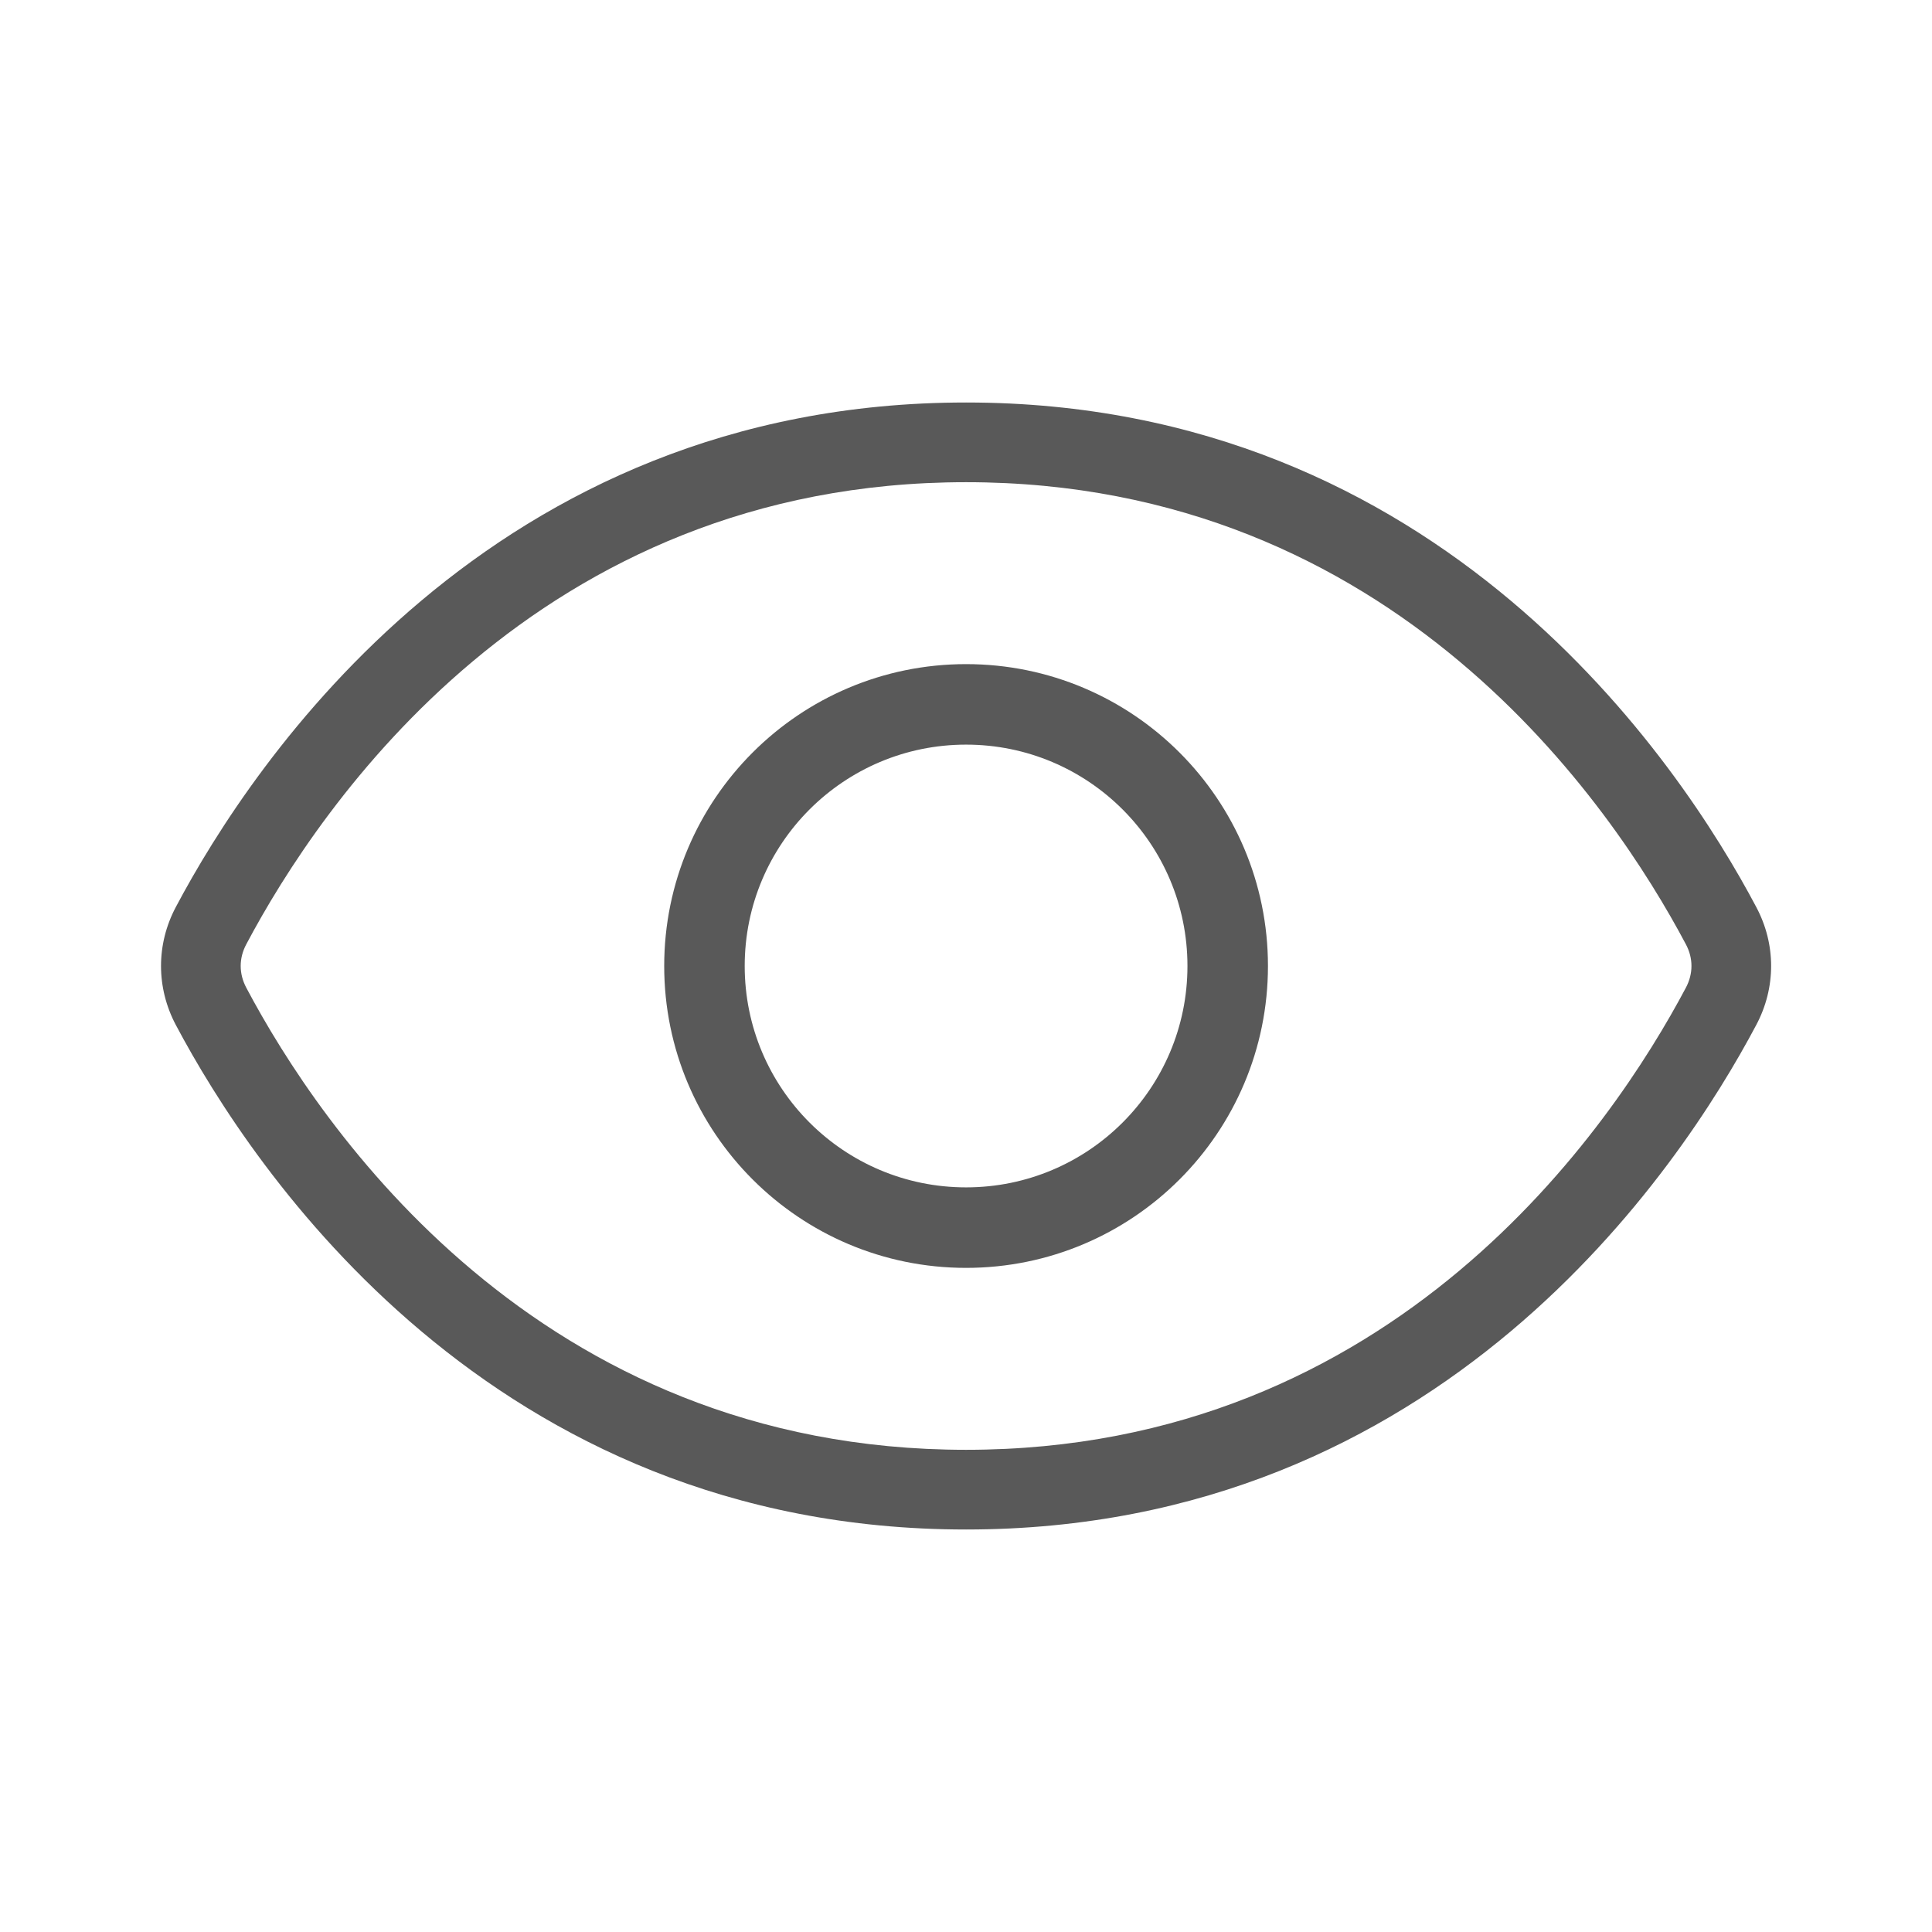 <svg width="24" height="24" viewBox="0 0 24 24" fill="none" xmlns="http://www.w3.org/2000/svg">
<path fill-rule="evenodd" clip-rule="evenodd" d="M2.184 11.268C3.135 9.473 6.096 5 12.001 5C17.905 5 20.867 9.473 21.817 11.268C22.063 11.73 22.063 12.269 21.817 12.732C20.867 14.526 17.905 19 12.001 19C6.096 19 3.135 14.526 2.184 12.732C1.939 12.269 1.939 11.73 2.184 11.268ZM20.943 11.731C20.028 10.005 17.327 5.99 12.001 5.99C6.675 5.99 3.973 10.005 3.059 11.731C2.967 11.904 2.967 12.095 3.059 12.269C3.973 13.995 6.675 18.01 12.001 18.01C17.327 18.01 20.028 13.995 20.943 12.269C21.035 12.095 21.035 11.904 20.943 11.731ZM9.251 12C9.251 10.481 10.482 9.25 12.001 9.25C13.52 9.25 14.751 10.481 14.751 12C14.751 13.519 13.52 14.75 12.001 14.75C10.482 14.75 9.251 13.519 9.251 12ZM12.001 8.25C9.93 8.25 8.251 9.929 8.251 12C8.251 14.071 9.93 15.75 12.001 15.75C14.072 15.75 15.751 14.071 15.751 12C15.751 9.929 14.072 8.25 12.001 8.25Z" fill="#595959"/>
</svg>
